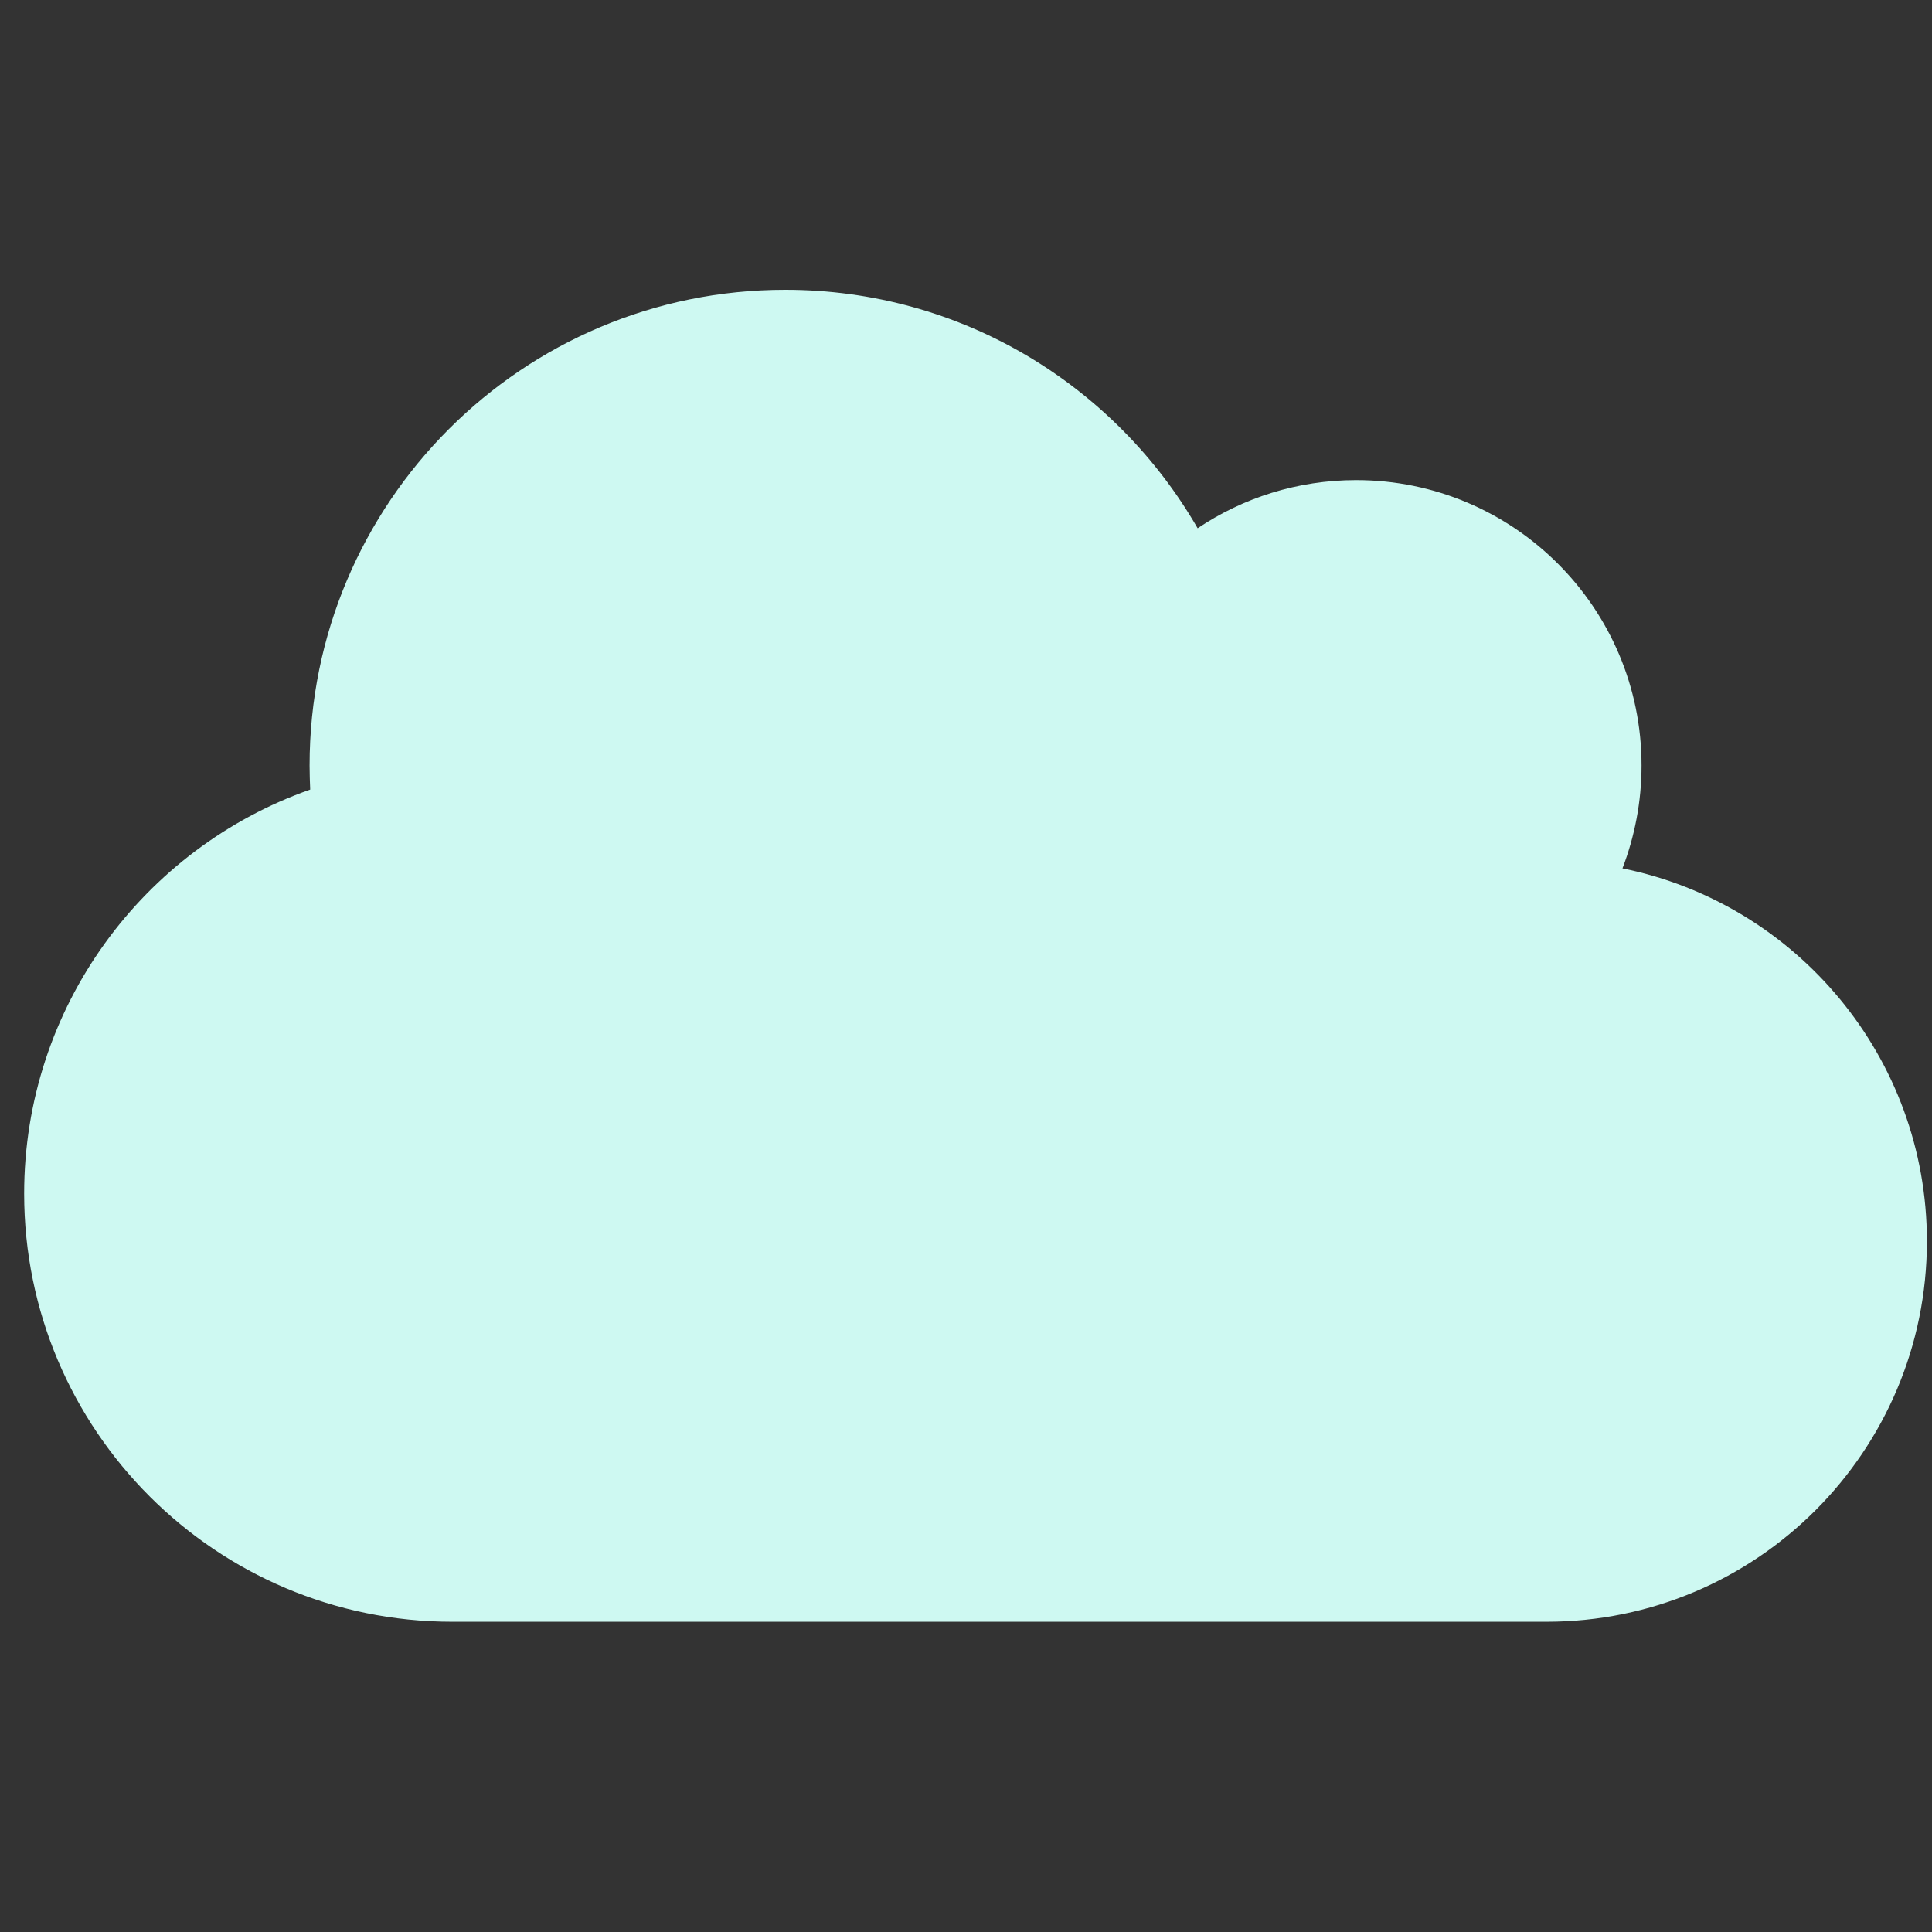 <svg width="38" height="38" viewBox="0 0 38 38" fill="none" xmlns="http://www.w3.org/2000/svg">
<rect x="0" y="0" width="38" height="38" fill="#333333" stroke="none"/>
<path d="M31.912 17.08C32.152 16.454 32.287 15.77 32.287 15.056C32.287 11.957 29.772 9.443 26.673 9.443C25.521 9.443 24.445 9.793 23.556 10.39C21.936 7.583 18.913 5.7 15.445 5.7C10.276 5.7 6.089 9.887 6.089 15.056C6.089 15.214 6.095 15.372 6.101 15.53C2.826 16.682 0.475 19.805 0.475 23.477C0.475 28.126 4.247 31.898 8.896 31.898H30.415C34.55 31.898 37.9 28.547 37.9 24.413C37.9 20.793 35.327 17.77 31.912 17.08Z" fill="#CEF9F2"/>
</svg>
